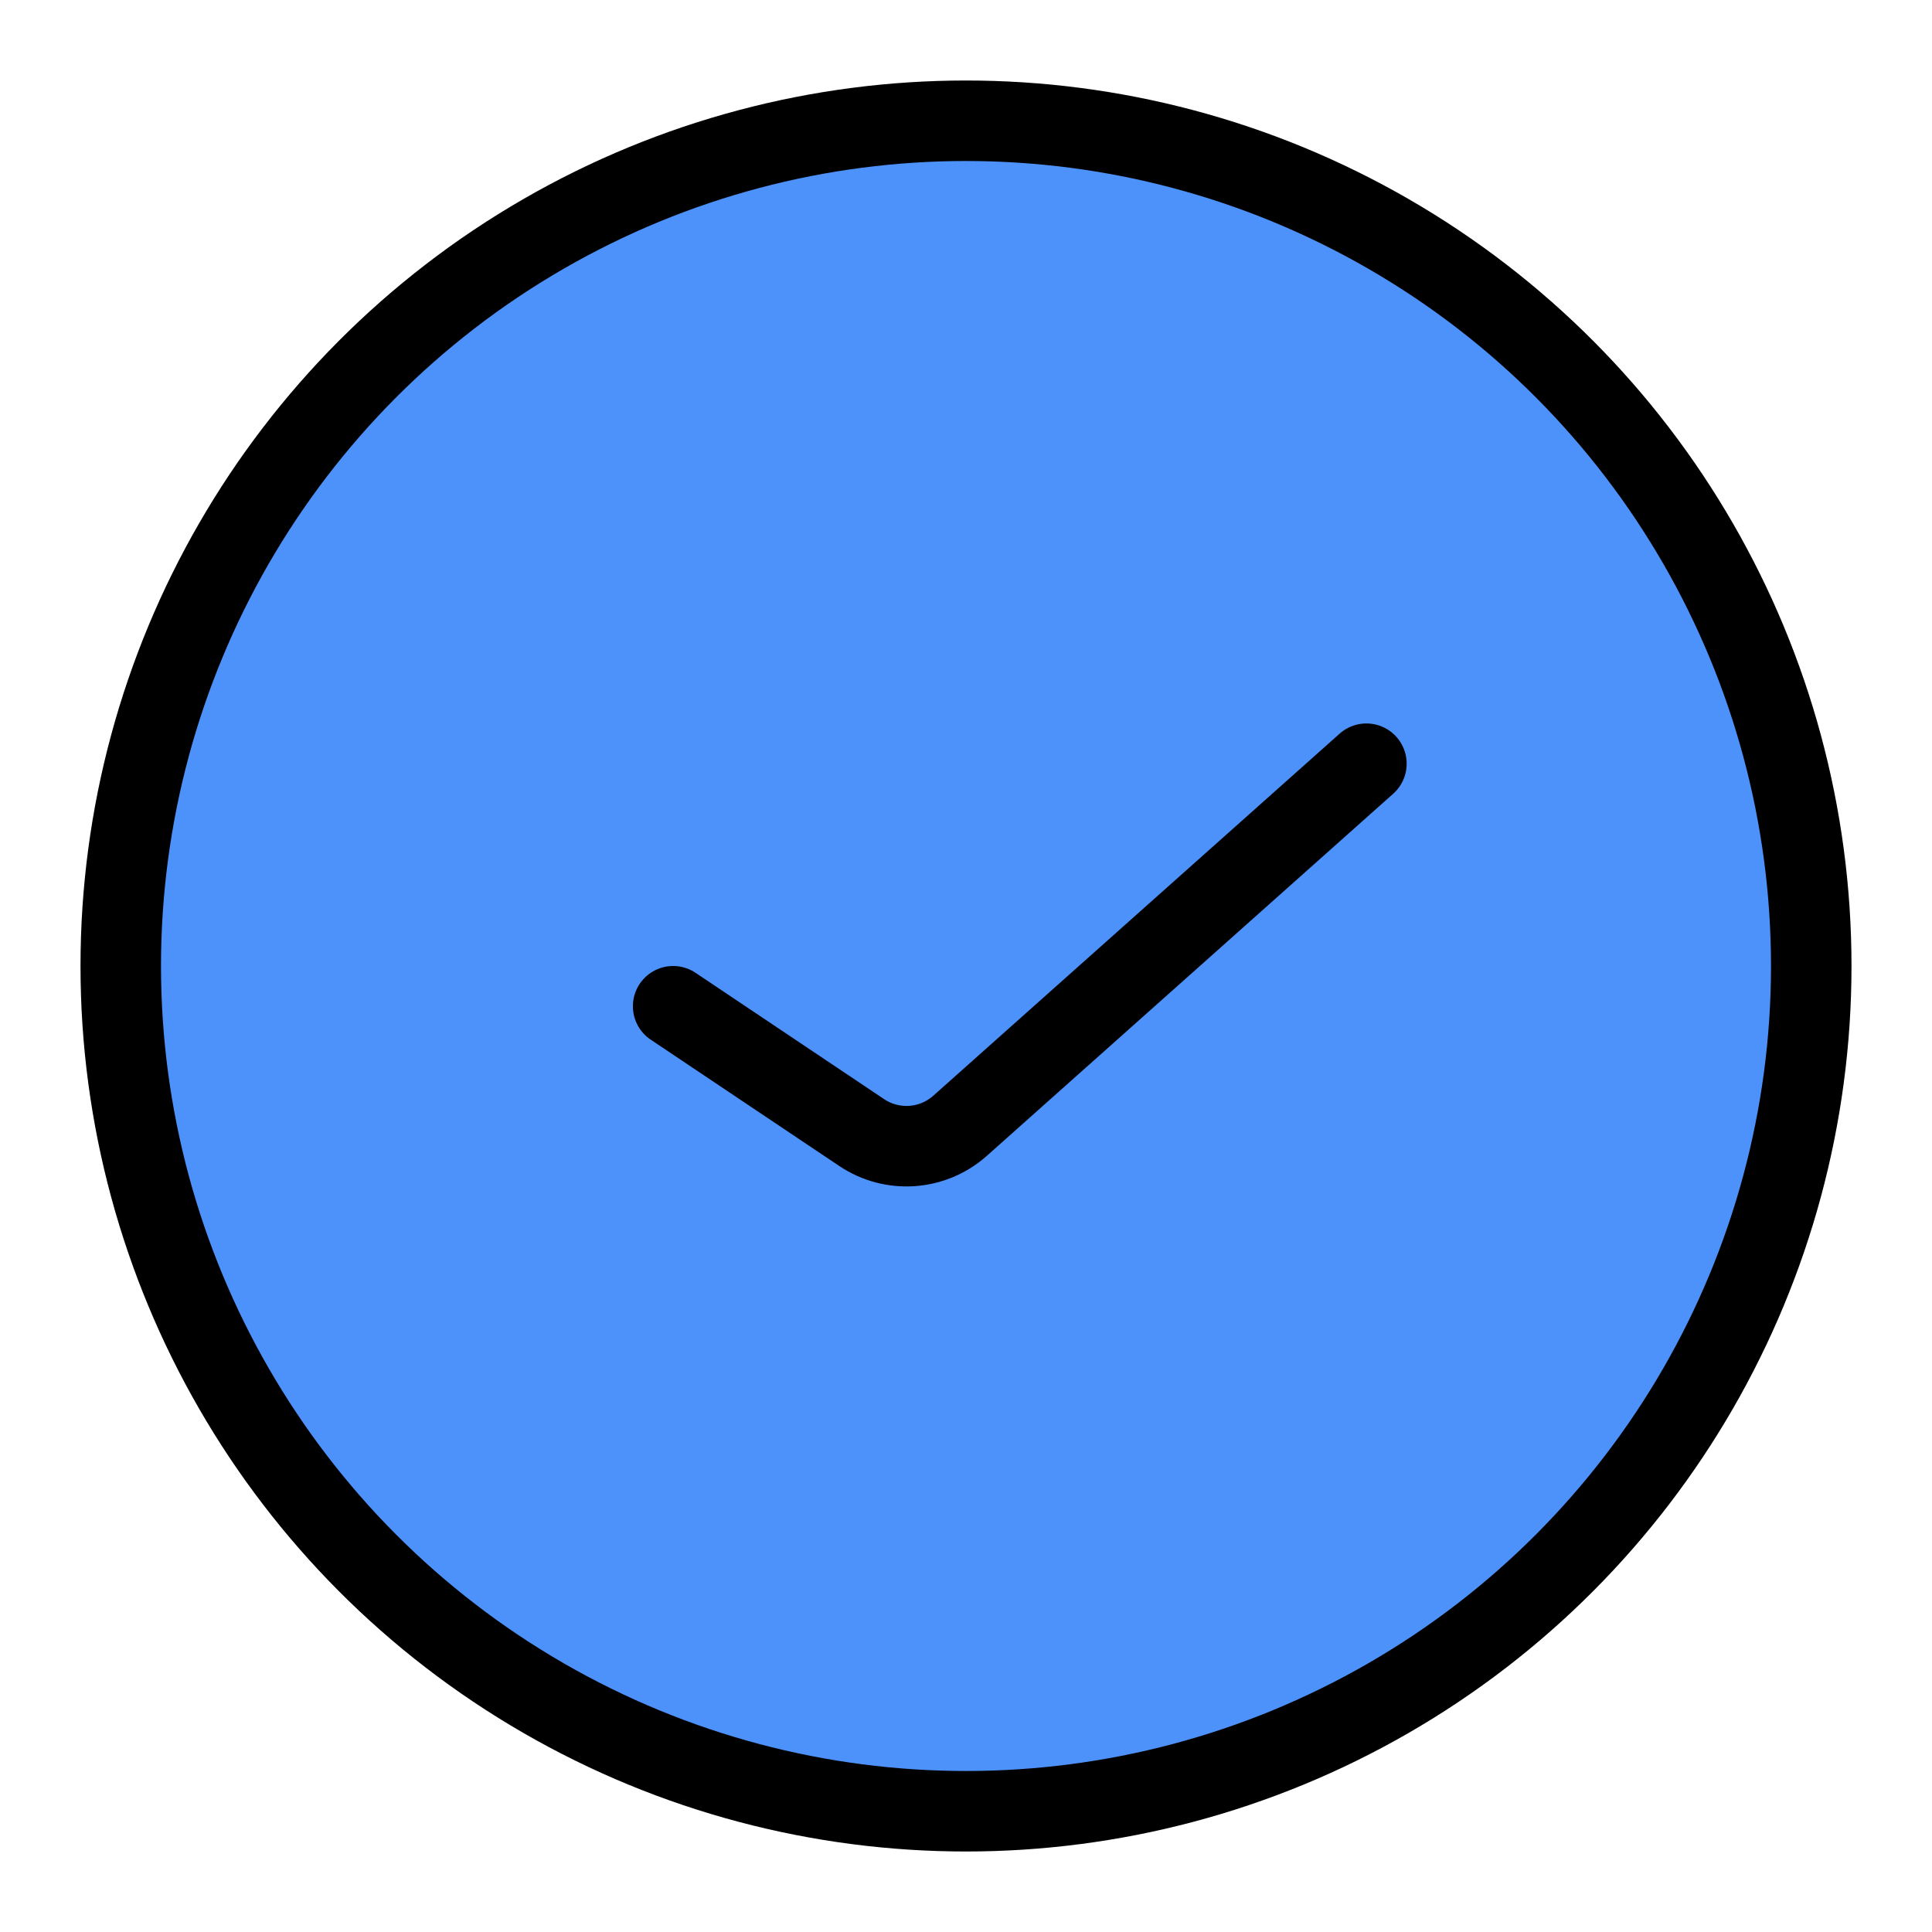 <svg width="24" height="24" viewBox="0 0 24 24" fill="none" xmlns="http://www.w3.org/2000/svg">
<circle cx="12" cy="12" r="10.5" fill="#4D92FB" stroke="black"/>
<path d="M8.362 12.5L10.704 14.069C11.083 14.323 11.586 14.288 11.926 13.985L16.974 9.487" stroke="black" stroke-linecap="round"/>
</svg>
